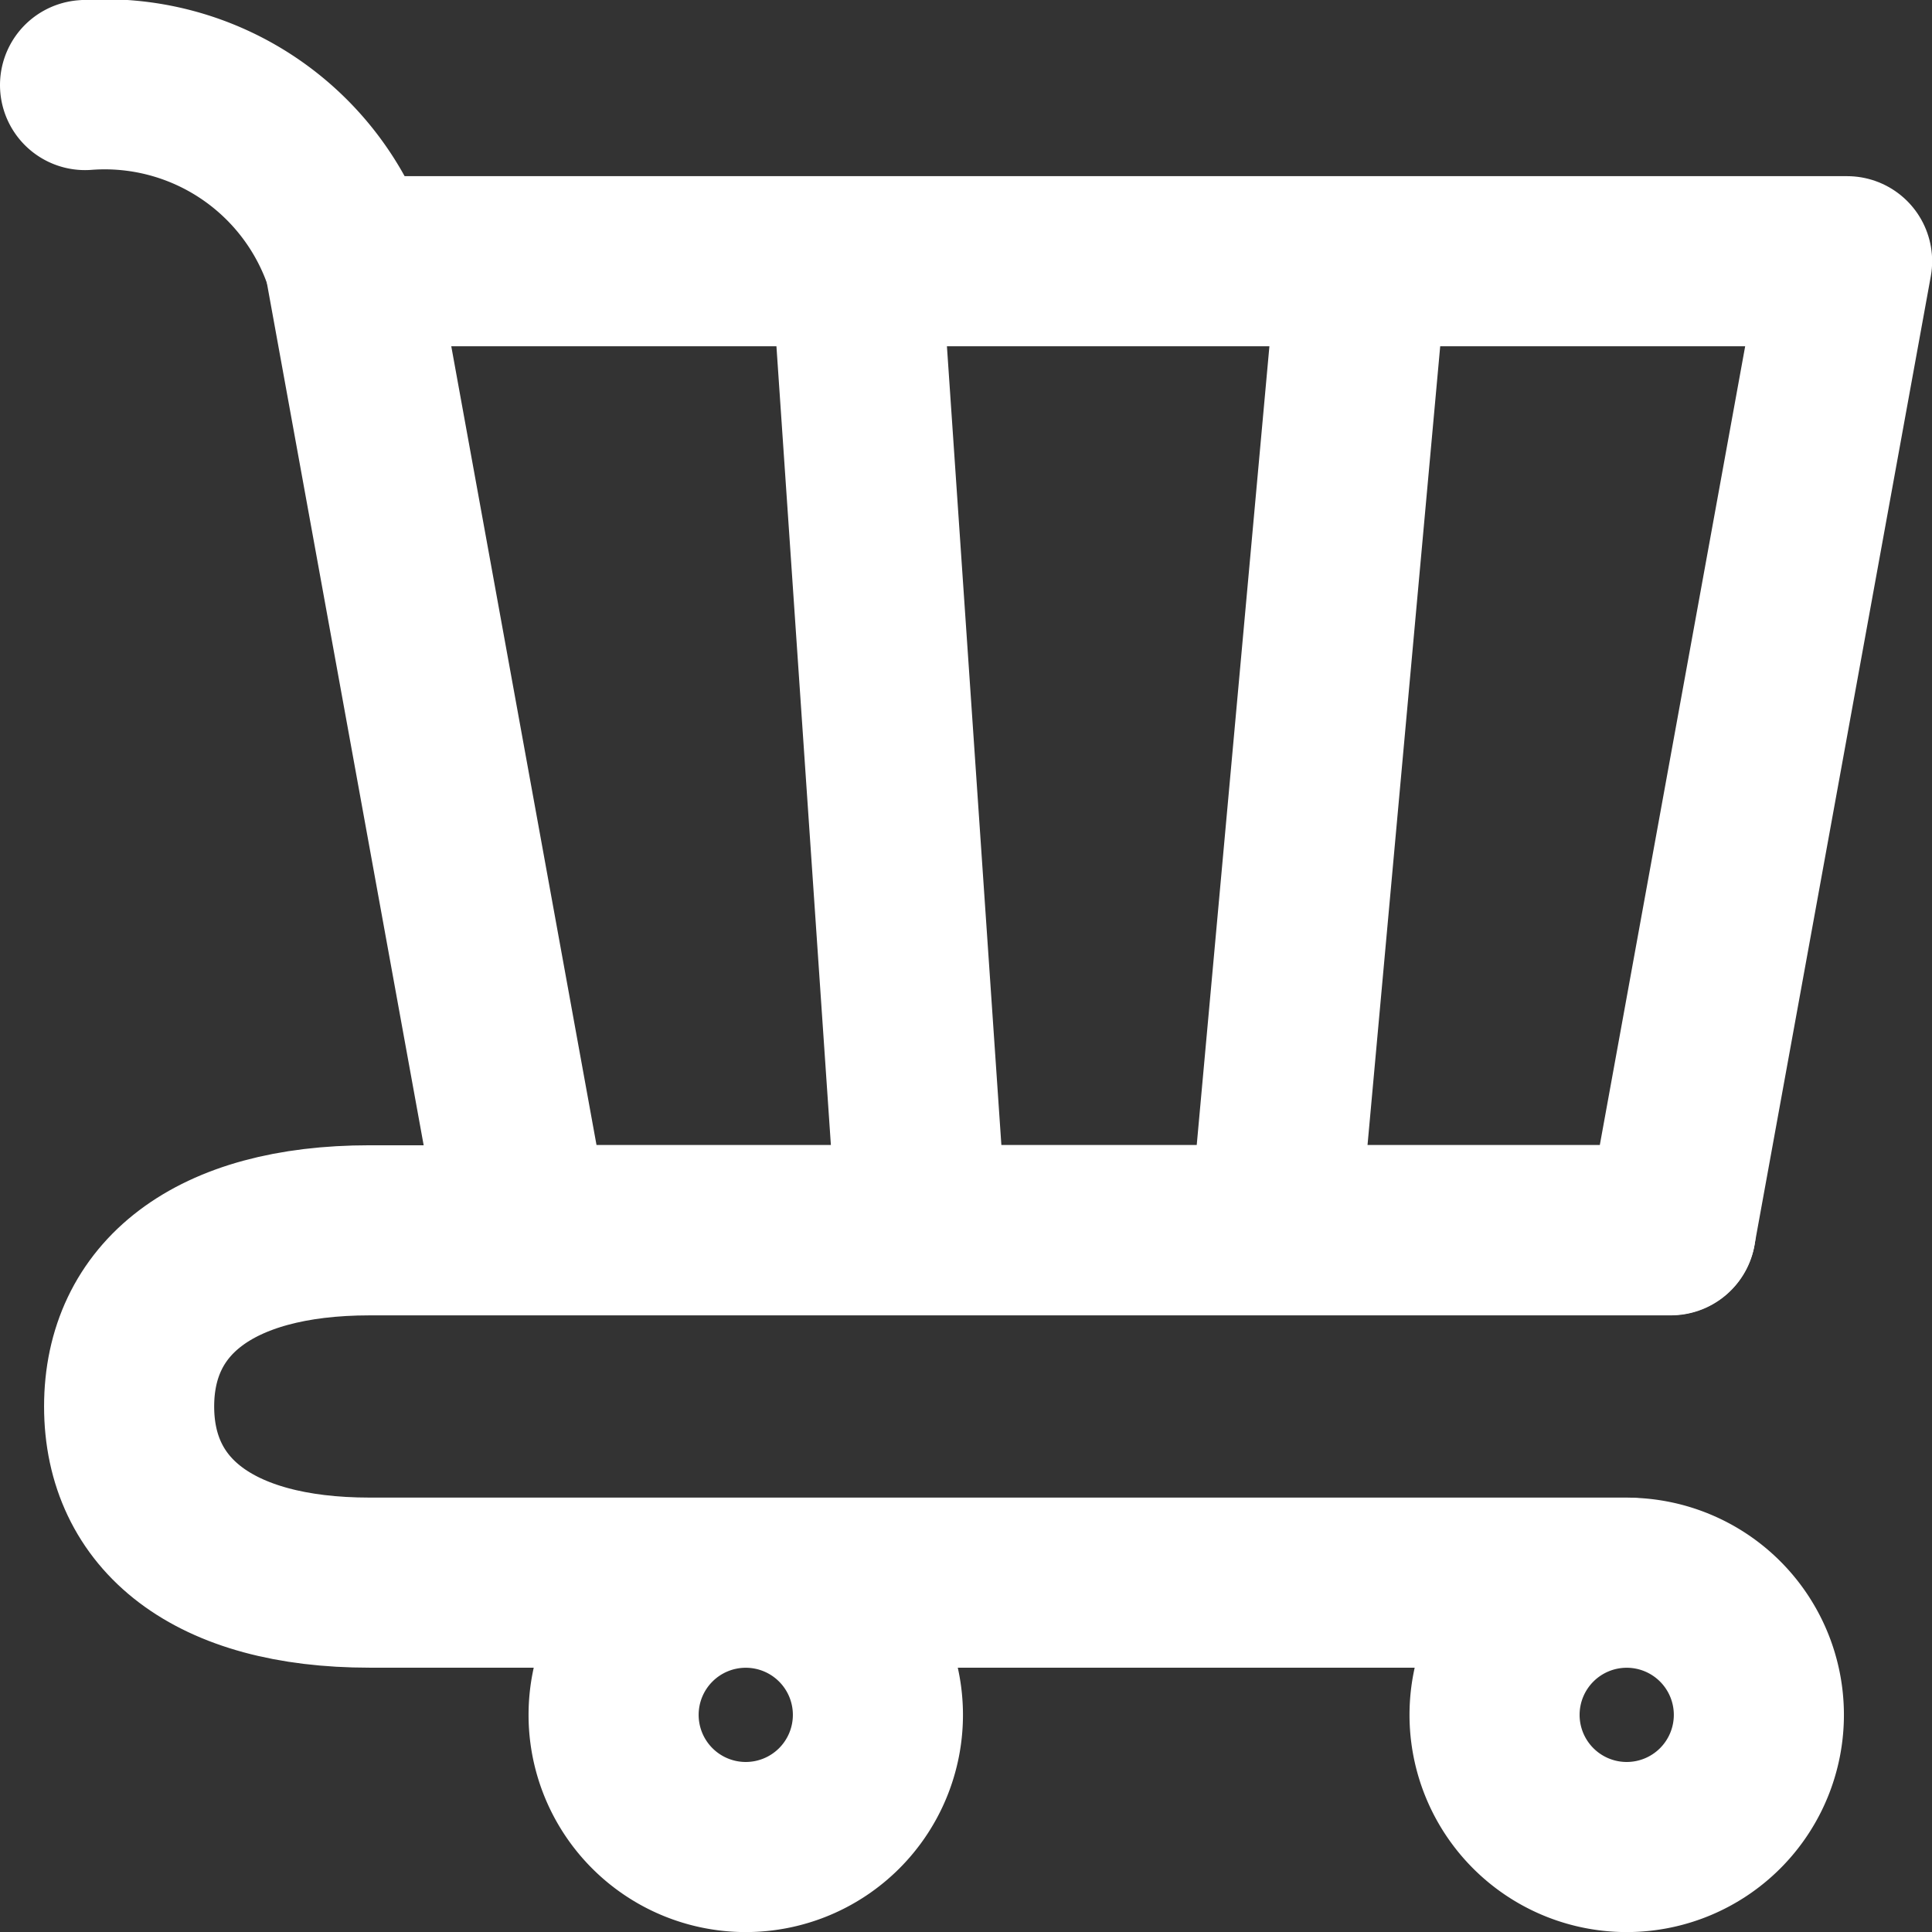 <svg xmlns="http://www.w3.org/2000/svg" width="26.124" height="26.124" viewBox="0 0 26.124 26.124">
  <rect x="0" y="0" width="26.124" height="26.124" fill="#333333" stroke="none"/>
  <g id="cart-alt-svgrepo-com" transform="translate(-0.85 -0.85)">
    <path id="Path_10329" data-name="Path 10329" d="M19.787,22.574A1.787,1.787,0,1,0,18,20.787,1.787,1.787,0,0,0,19.787,22.574Z" transform="translate(3.059 3.251)" fill="none" stroke="#fff" stroke-linecap="round" stroke-linejoin="round" stroke-width="2.3"/>
    <path id="Path_10330" data-name="Path 10330" d="M9.787,22.574A1.787,1.787,0,1,0,8,20.787,1.787,1.787,0,0,0,9.787,22.574Z" transform="translate(1.147 3.251)" fill="none" stroke="#fff" stroke-linecap="round" stroke-linejoin="round" stroke-width="2.3"/>
    <path id="Path_10331" data-name="Path 10331" d="M18.7,4h6.552L22.868,17.1h-5.36M18.7,4,17.508,17.1M18.7,4H11.849m5.658,13.1H12.743M11.849,4H5L7.382,17.1h5.36M11.849,4l.893,13.1" transform="translate(0.574 0.382)" fill="none" stroke="#fff" stroke-linecap="round" stroke-linejoin="round" stroke-width="2.3"/>
    <path id="Path_10332" data-name="Path 10332" d="M5.574,4.382A3.484,3.484,0,0,0,2,2" fill="none" stroke="#fff" stroke-linecap="round" stroke-linejoin="round" stroke-width="2.3"/>
    <path id="Path_10333" data-name="Path 10333" d="M23.346,15H5.753C3.627,15,2.5,15.931,2.5,17.382s1.127,2.382,3.253,2.382h17" transform="translate(0.096 2.486)" fill="none" stroke="#fff" stroke-linecap="round" stroke-linejoin="round" stroke-width="2.3"/>
  </g>
</svg>

